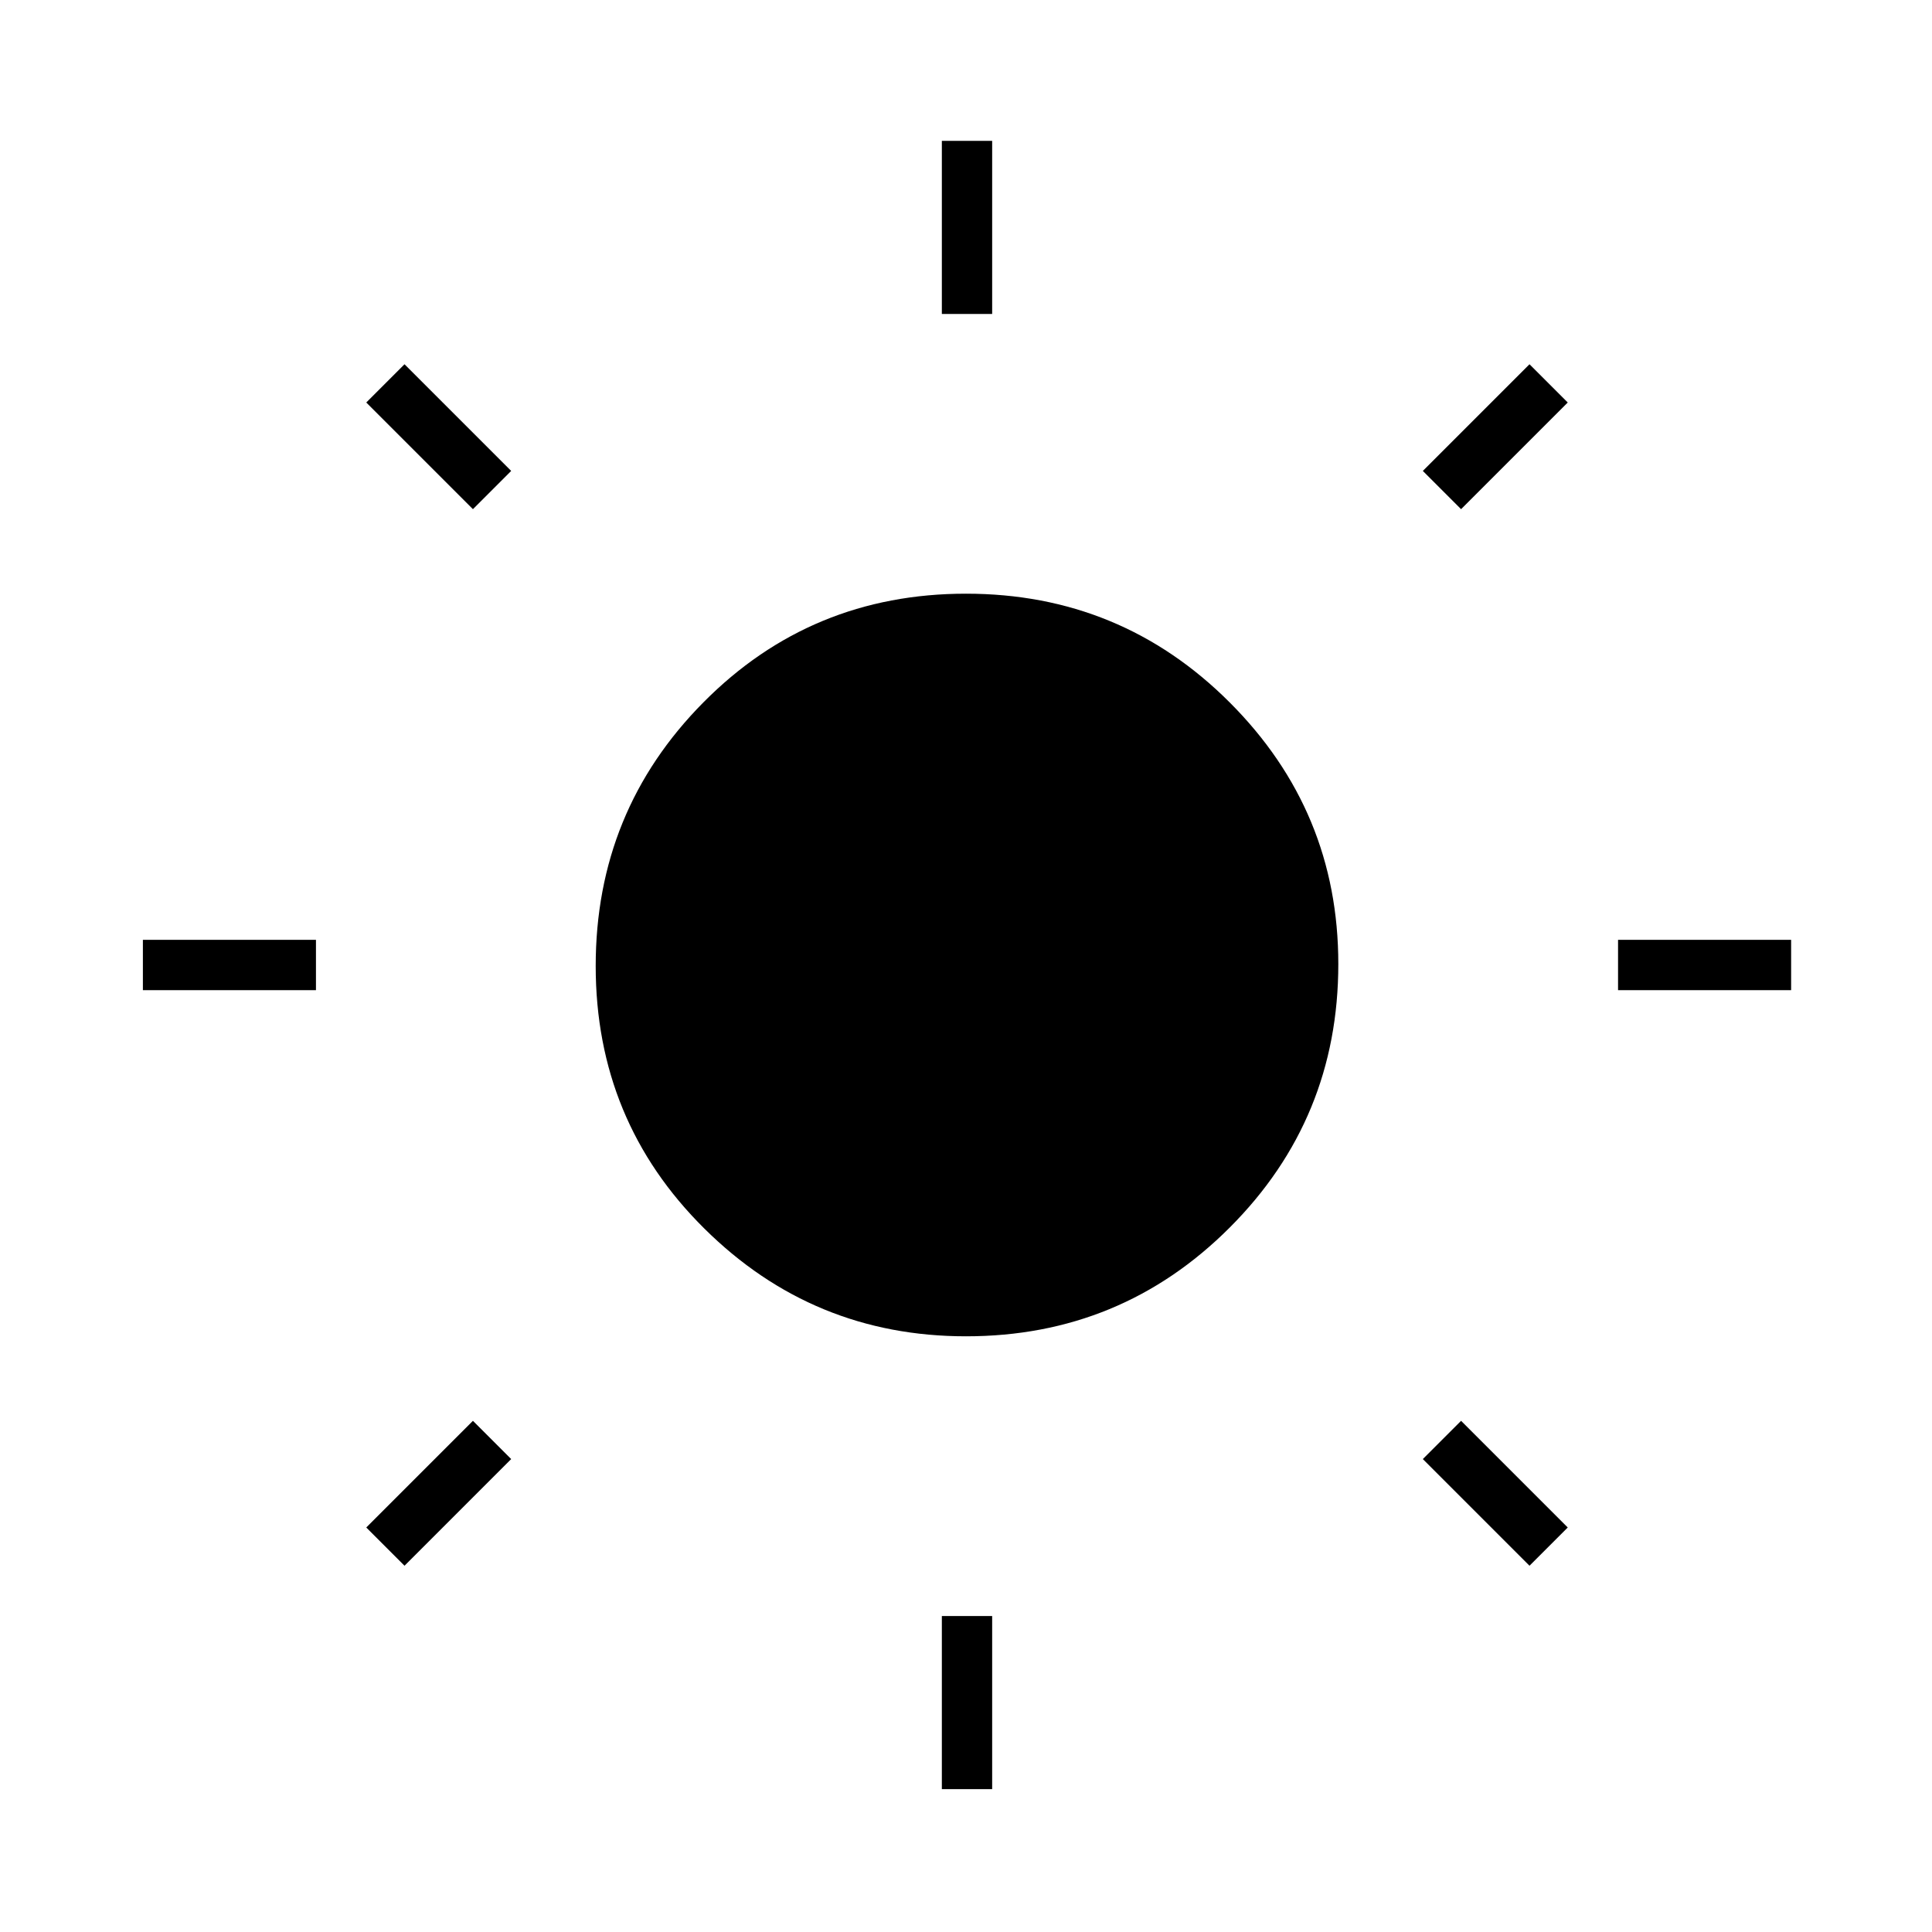 <svg xmlns="http://www.w3.org/2000/svg" height="24" width="24"><path d="M11.7 3.9V1.75h.625V3.9Zm0 18.325v-2.15h.625v2.15Zm8.4-9.925v-.625h2.15v.625Zm-18.325 0v-.625h2.15v.625ZM18.15 6.325l-.475-.475L19 4.525l.475.475ZM5.025 19.45l-.475-.475 1.325-1.325.475.475Zm13.975 0-1.325-1.325.475-.475 1.325 1.325ZM5.875 6.325 4.55 5l.475-.475L6.35 5.85ZM12 16.6q-1.9 0-3.25-1.338Q7.4 13.925 7.4 12t1.338-3.275q1.337-1.35 3.262-1.35t3.275 1.35q1.35 1.35 1.35 3.25 0 1.925-1.35 3.275Q13.925 16.6 12 16.6Z"/></svg>